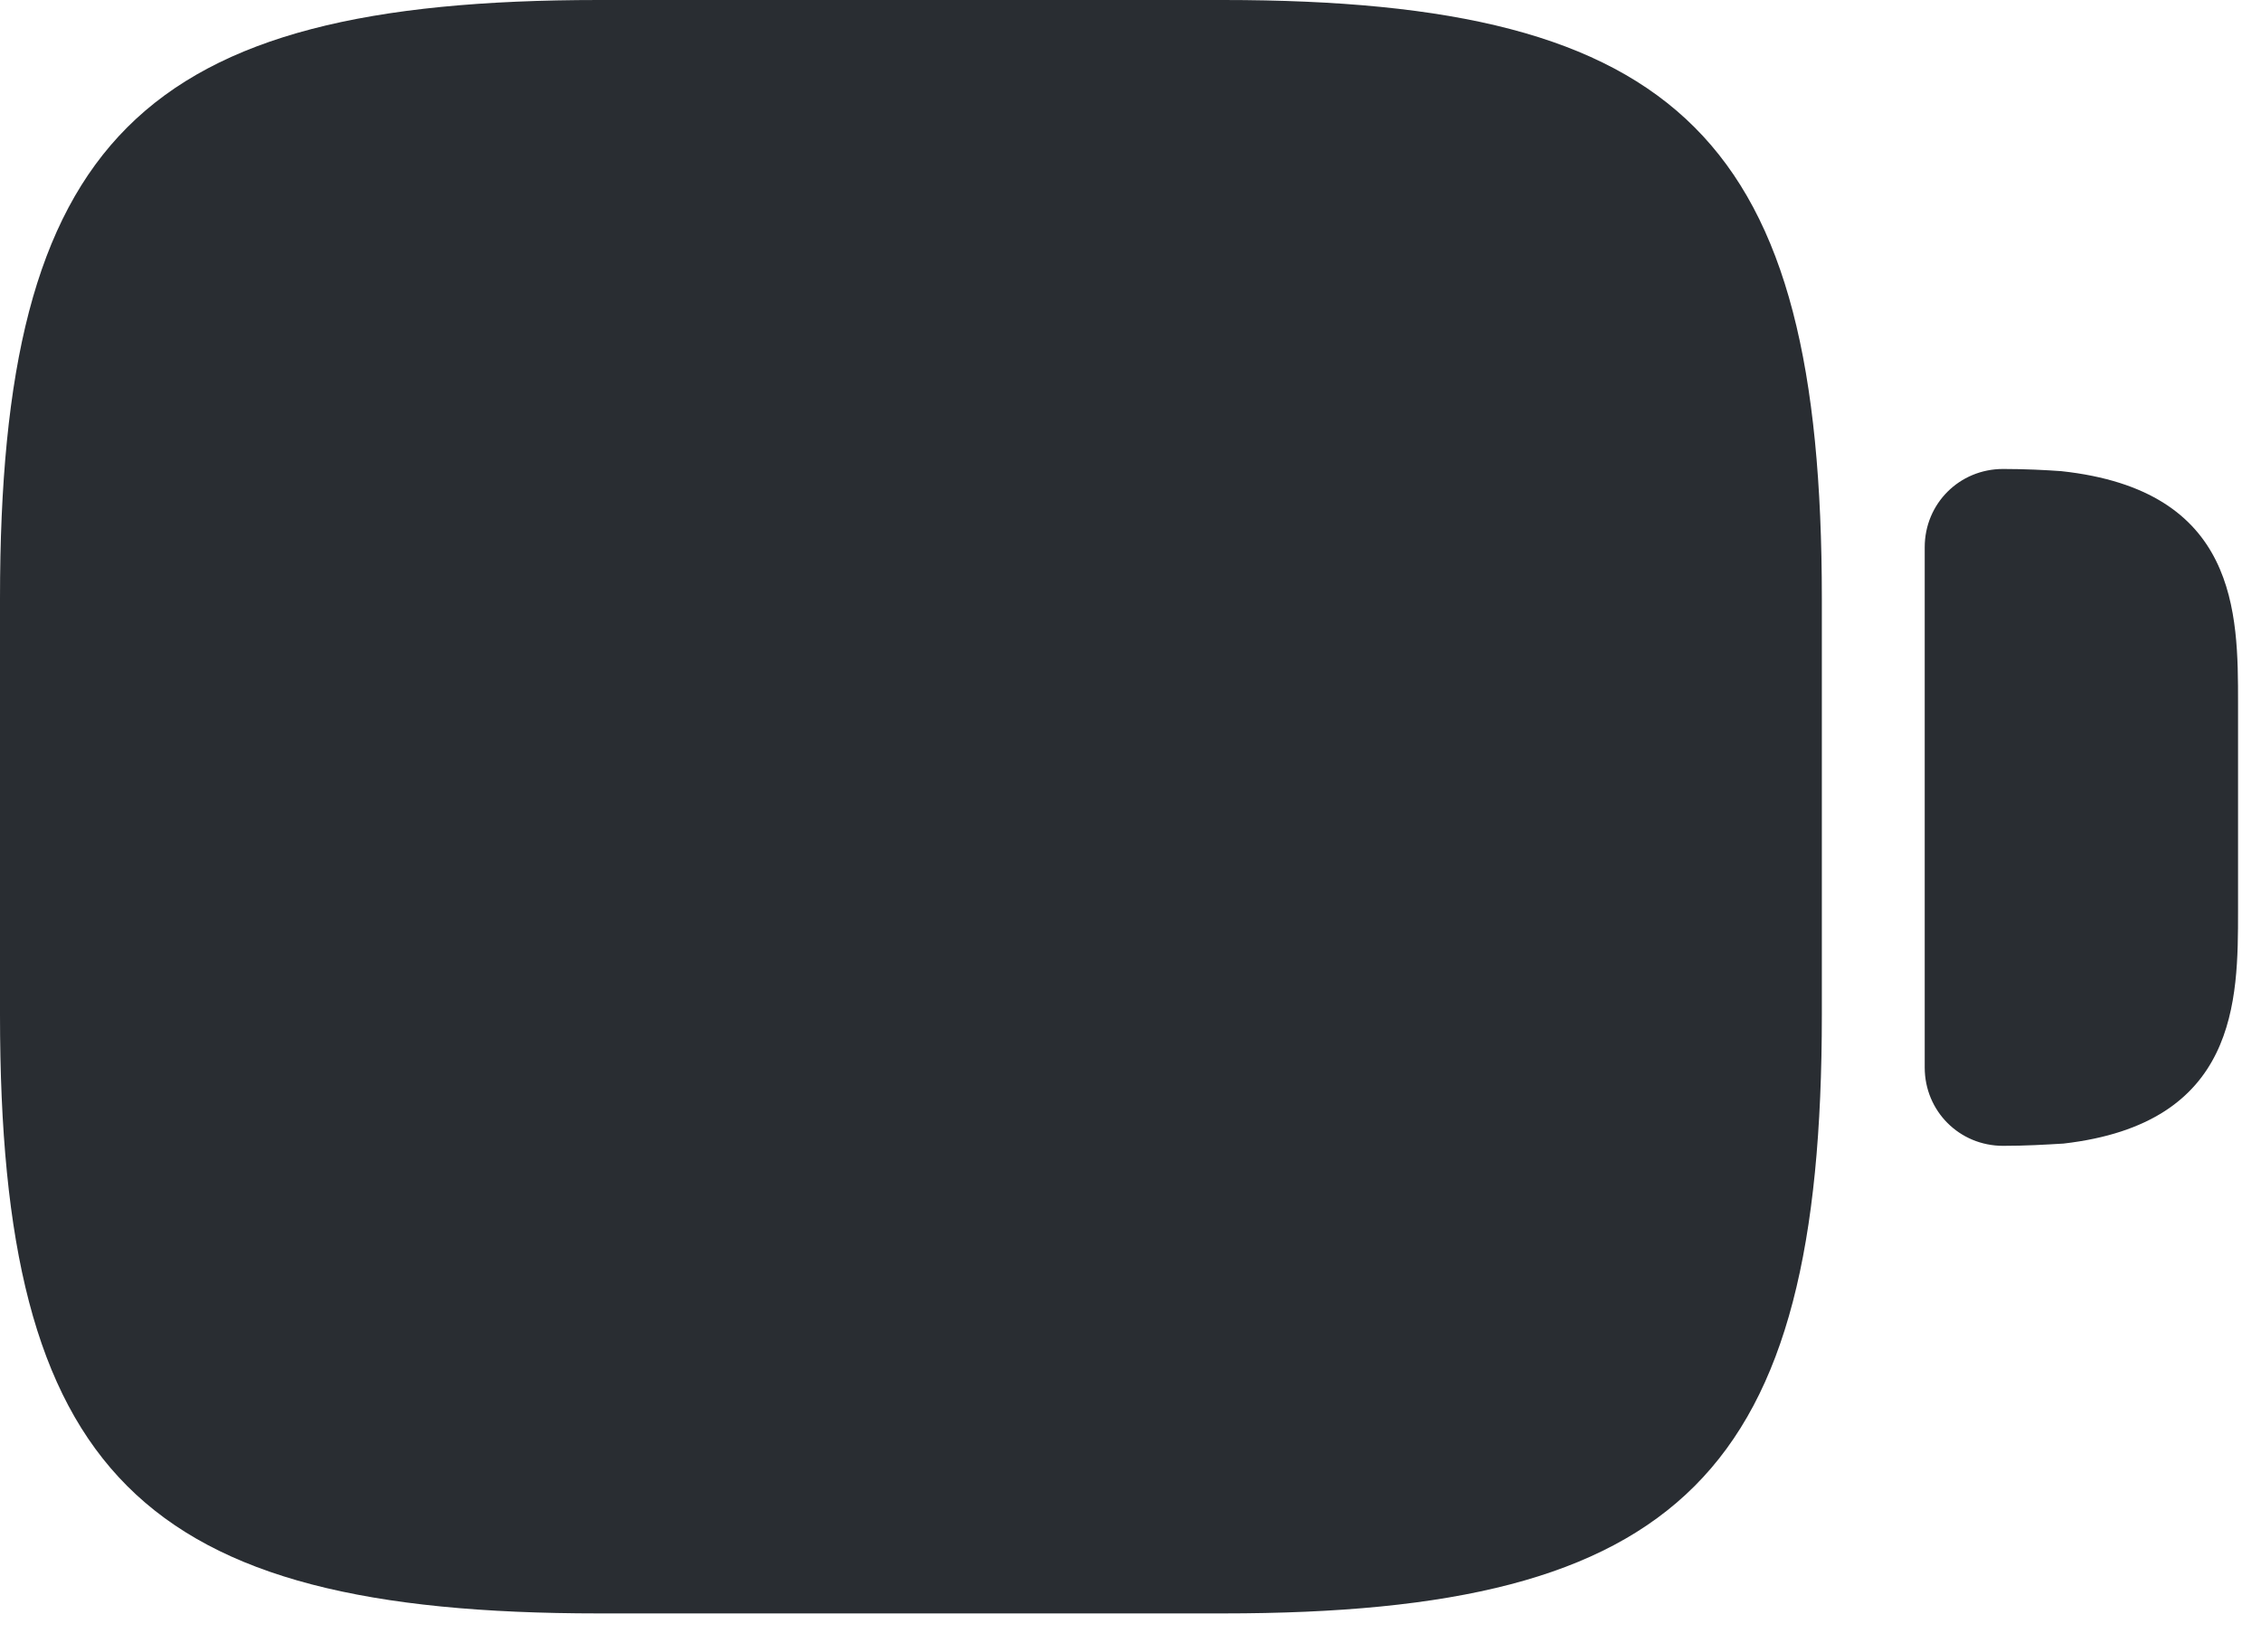 <svg width="26" height="19" viewBox="0 0 26 19" fill="none" xmlns="http://www.w3.org/2000/svg">
<path d="M14.065 0H6.885C1.609 0 0 1.609 0 6.885V11.672C0 16.948 1.609 18.557 6.885 18.557H14.065C19.341 18.557 20.95 16.948 20.95 11.672V6.885C20.95 1.609 19.341 0 14.065 0Z" fill="#292D32"/>
<path d="M23.703 5.419C23.523 5.406 23.291 5.394 23.034 5.394C22.532 5.394 22.133 5.792 22.133 6.294V12.278C22.133 12.78 22.532 13.179 23.034 13.179C23.291 13.179 23.51 13.166 23.729 13.153C25.736 12.922 25.736 11.506 25.736 10.477V8.083C25.736 7.054 25.736 5.638 23.703 5.419Z" fill="#292D32"/>
</svg>
